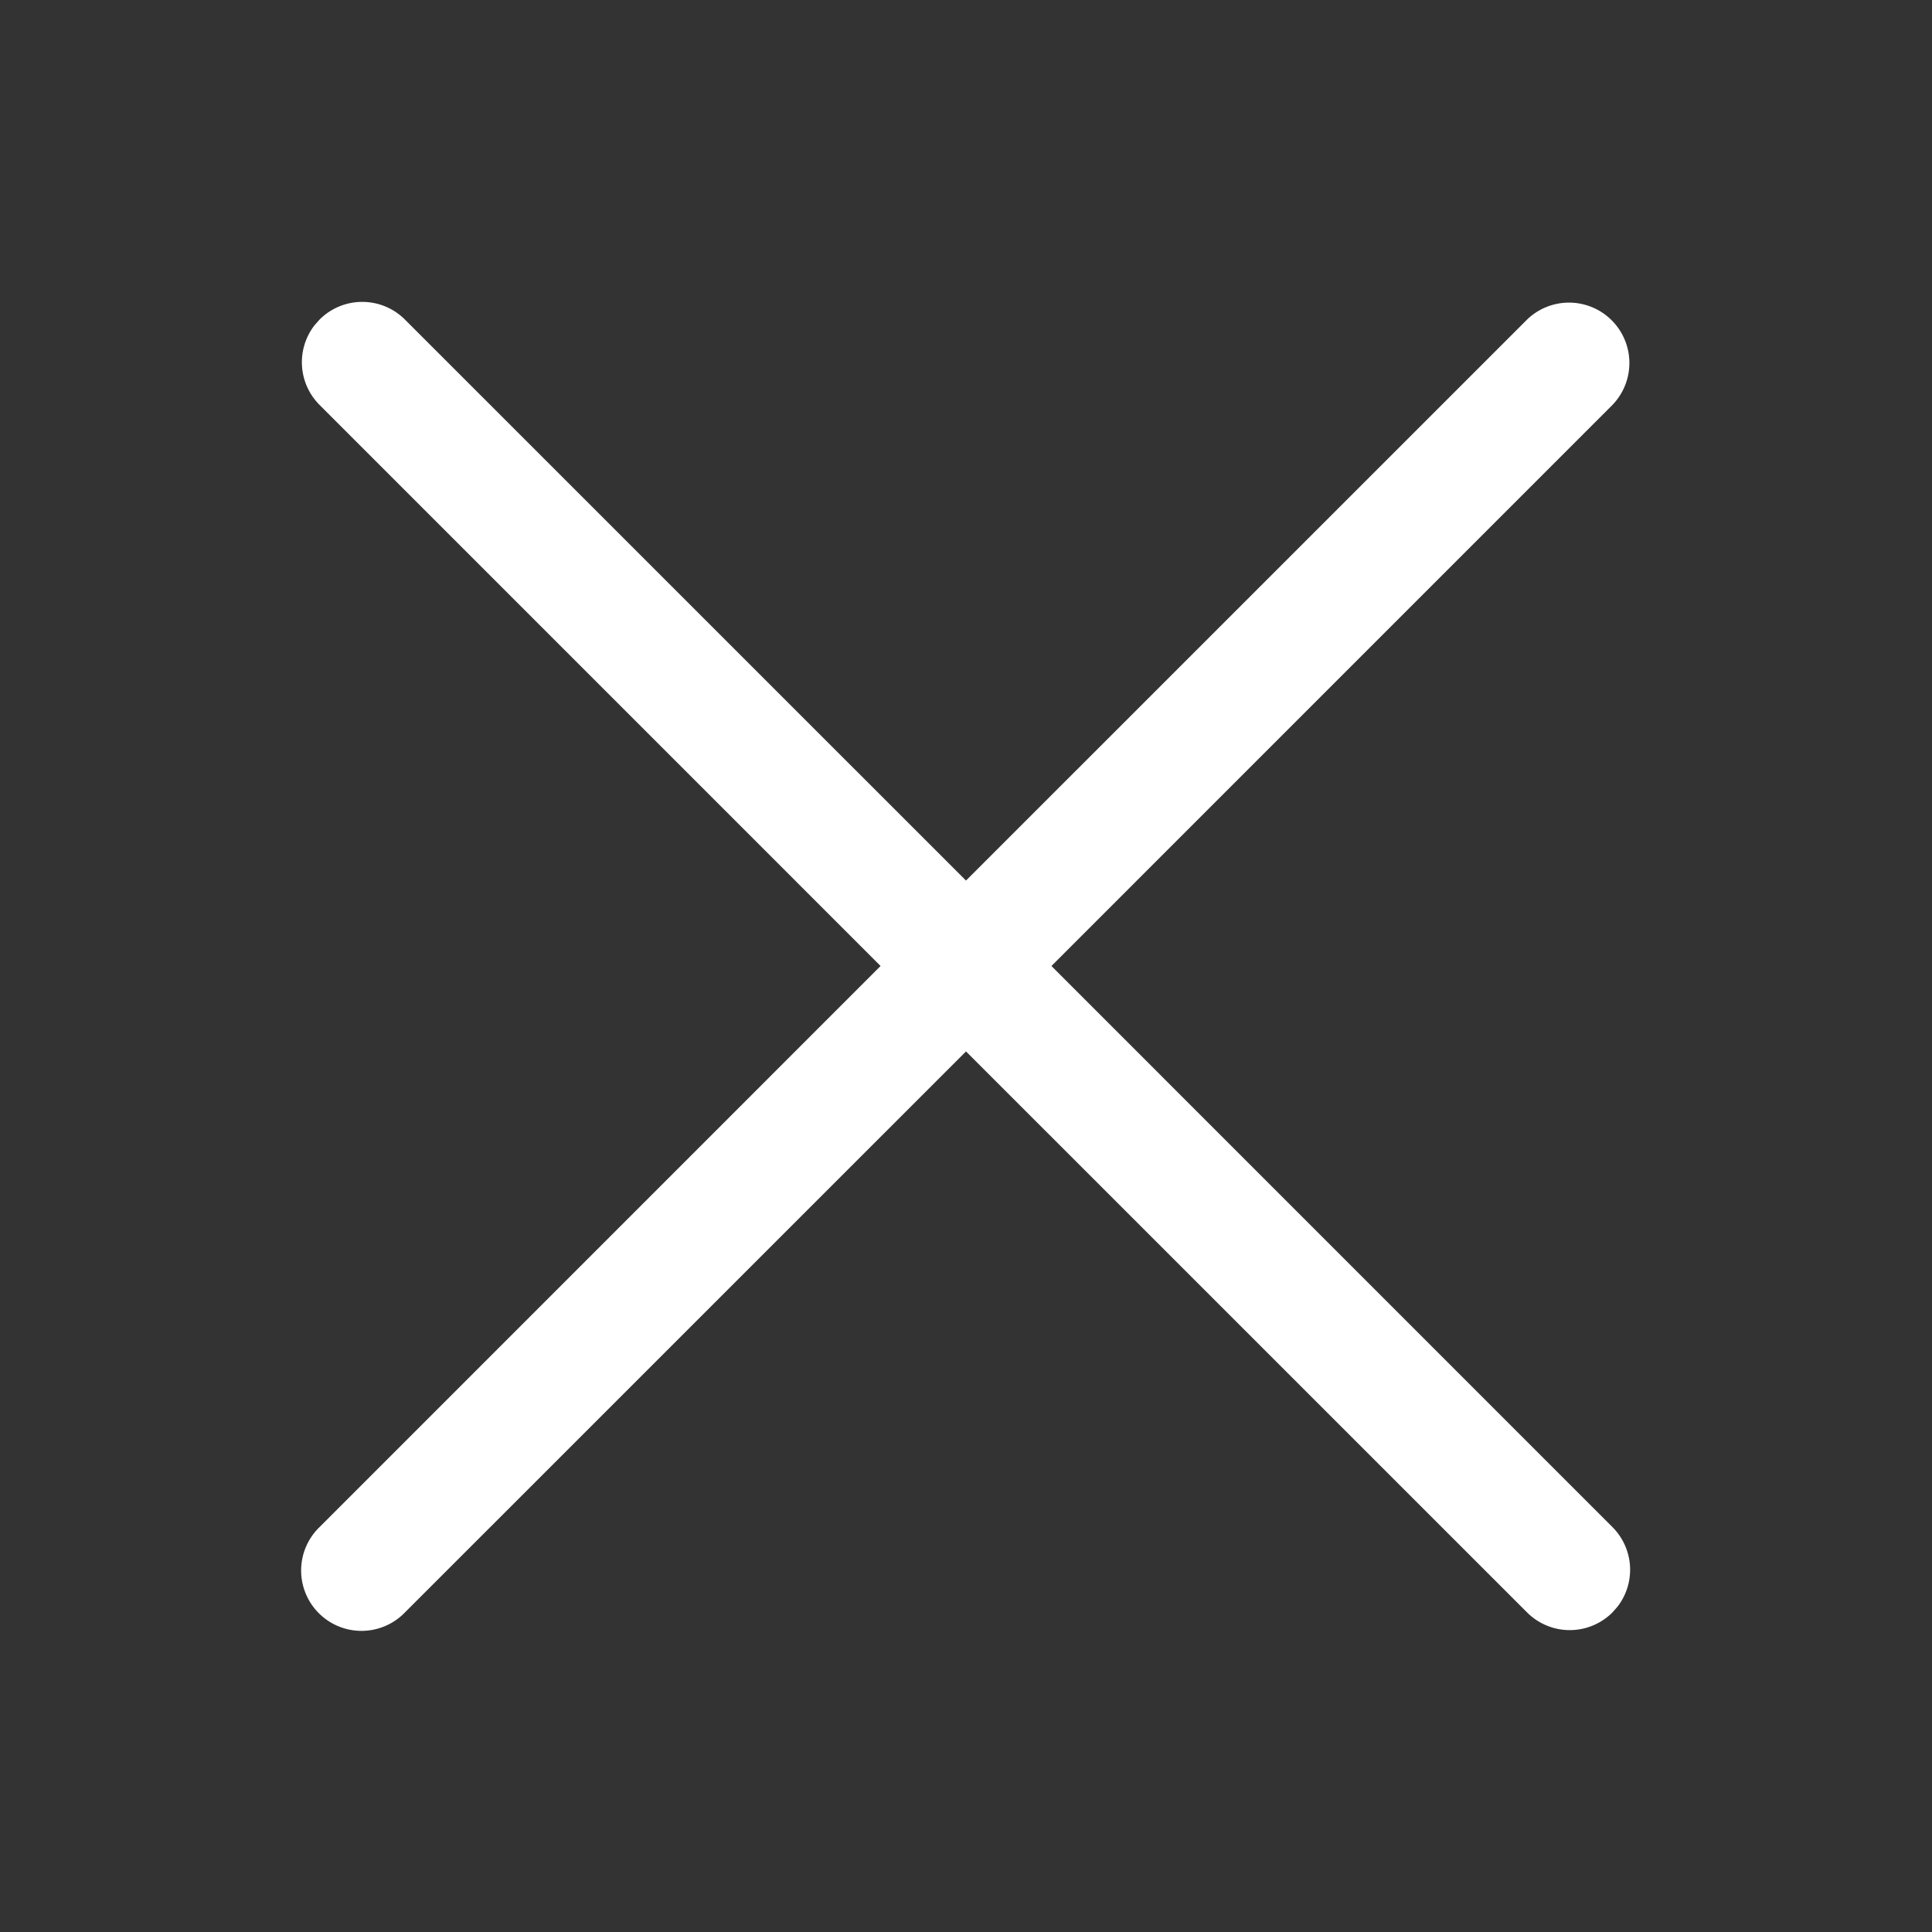<svg xmlns:xlink="http://www.w3.org/1999/xlink" xmlns="http://www.w3.org/2000/svg" viewBox="0 0 32 32"   fill="currentColor" width="2"  height="2" ><rect x="0" y="0" width="32" height="32" fill="#333333" stroke="none"/><g fill="none" fill-rule="evenodd"><path d="M5.293 5.293a1 1 0 011.414 0L16 14.585l9.293-9.292a1 1 0 011.414 1.414L17.415 16l9.292 9.293a1 1 0 01.083 1.32l-.083.094a1 1 0 01-1.414 0L16 17.415l-9.293 9.292a1 1 0 11-1.414-1.414L14.585 16 5.293 6.707a1 1 0 01-.083-1.32z" fill="#FFFFFF"></path></g></svg>